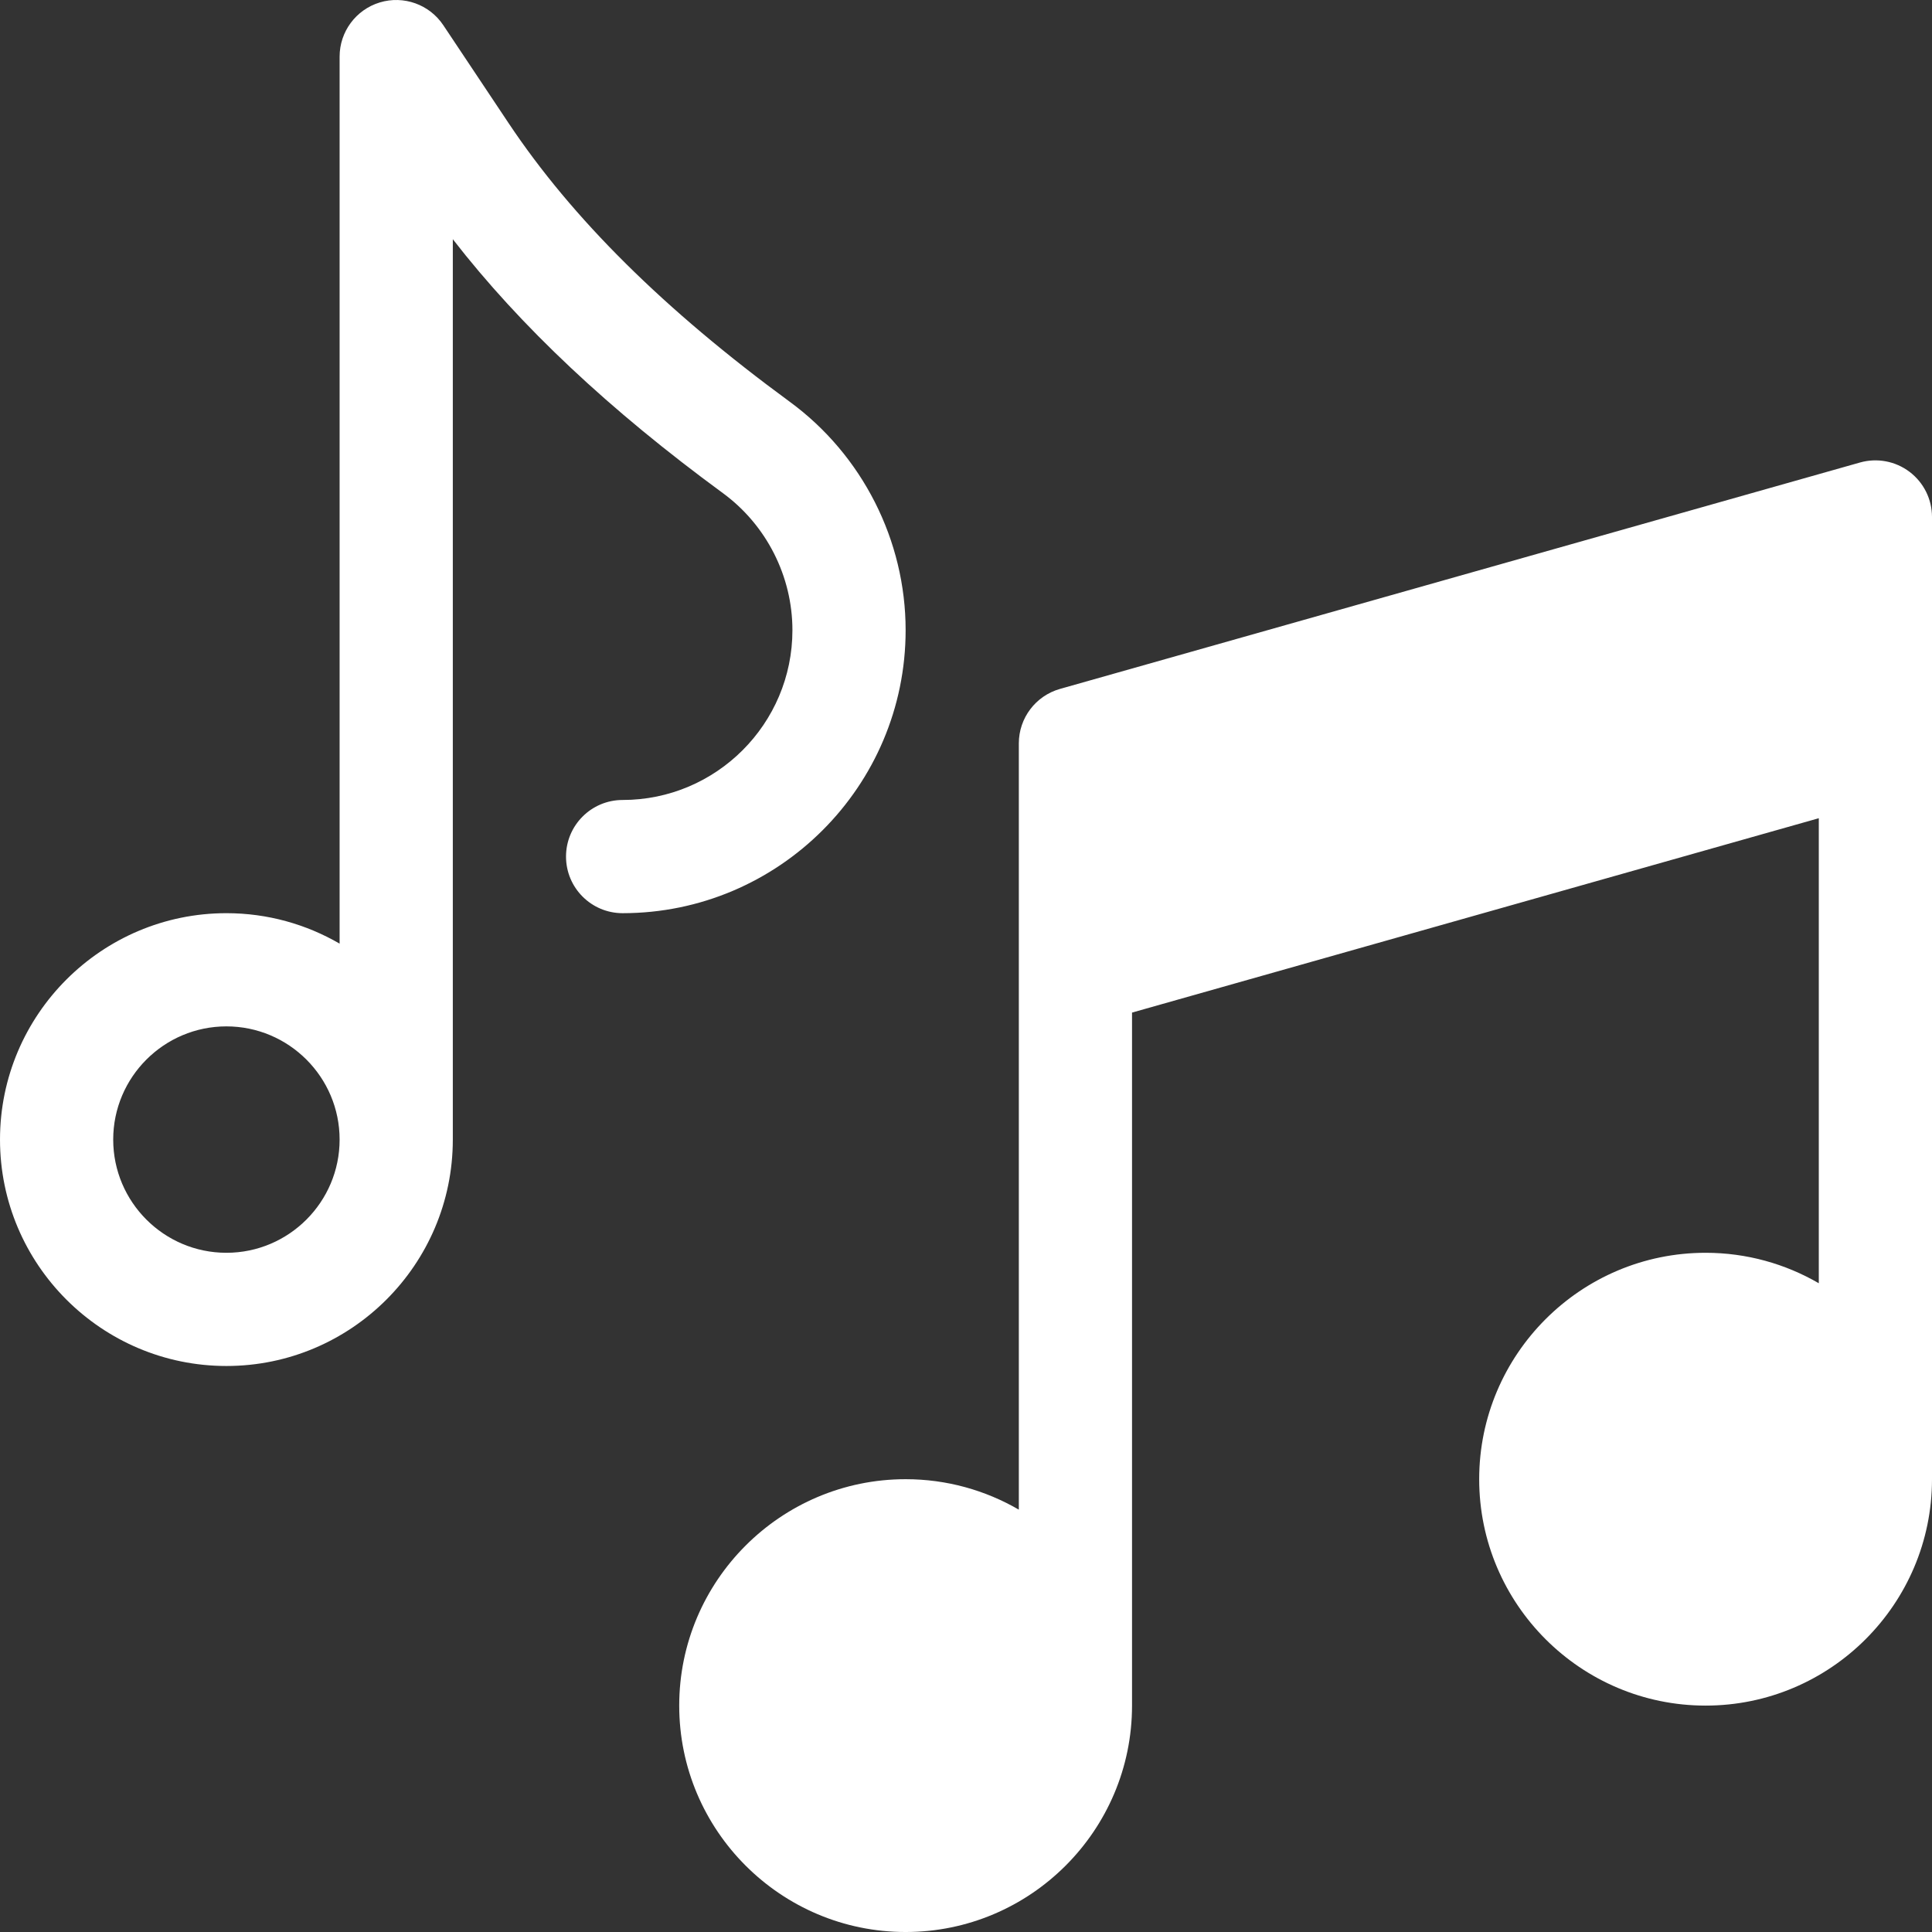 <?xml version="1.0" encoding="UTF-8"?>
<svg width="512px" height="512px" viewBox="0 0 512 512" version="1.1" xmlns="http://www.w3.org/2000/svg" xmlns:xlink="http://www.w3.org/1999/xlink">
    <rect x="0" y="0" width="512" height="512" fill="#333333" stroke="none"/>
    <title>logo</title>
    <g id="Page-1" stroke="none" stroke-width="1" fill="none" fill-rule="evenodd">
        <g id="logo" fill="#FFFFFF" fill-rule="nonzero">
            <g id="music-note">
                <path d="M209.305,106.481 C176.025,82.085 151.644,57.923 134.77,32.612 L117.481,6.681 C113.814,1.181 106.979,-1.27 100.654,0.645 C94.328,2.561 90.001,8.392 90.001,15.002 L90.001,250.074 C81.168,244.951 70.926,242.002 60.001,242.002 C26.917,242.002 0.001,268.918 0.001,302.002 C0.001,335.086 26.917,362.002 60.001,362.002 C93.085,362.002 120.001,335.086 120.001,302.002 L120.001,63.395 C137.928,86.494 161.49,108.629 191.568,130.678 C203.11,139.138 210.001,152.717 210.001,167.003 C210.001,191.816 189.814,212.003 165.001,212.003 C156.717,212.003 150.001,218.719 150.001,227.003 C150.001,235.287 156.717,242.003 165.001,242.003 C206.356,242.002 240.001,208.357 240.001,167.002 C240.001,143.195 228.525,120.57 209.305,106.481 Z M492.915,122.569 C497.439,121.289 502.3,122.204 506.048,125.038 C509.797,127.873 512,132.302 512,137.002 L512,137.002 L512,392.002 C512,425.086 485.084,452.002 452,452.002 C418.916,452.002 392,425.086 392,392.002 C392,358.918 418.916,332.002 452,332.002 C462.925,332.002 473.167,334.951 482,340.074 L482,340.074 L482,216.836 L300,268.346 L300,268.346 L300,452.002 C300,485.086 273.084,512.002 240,512.002 C206.916,512.002 180,485.086 180,452.002 C180,418.918 206.916,392.002 240,392.002 C250.925,392.002 261.167,394.951 270,400.074 L270,400.074 L270,197.002 C270,190.291 274.458,184.397 280.915,182.569 L280.915,182.569 Z M60.001,272.002 C76.543,272.002 90.001,285.46 90.001,302.002 C90.001,318.544 76.543,332.002 60.001,332.002 C43.459,332.002 30.001,318.544 30.001,302.002 C30.001,285.46 43.459,272.002 60.001,272.002 Z" id="Shape"></path>
            </g>
        </g>
    </g>
</svg>